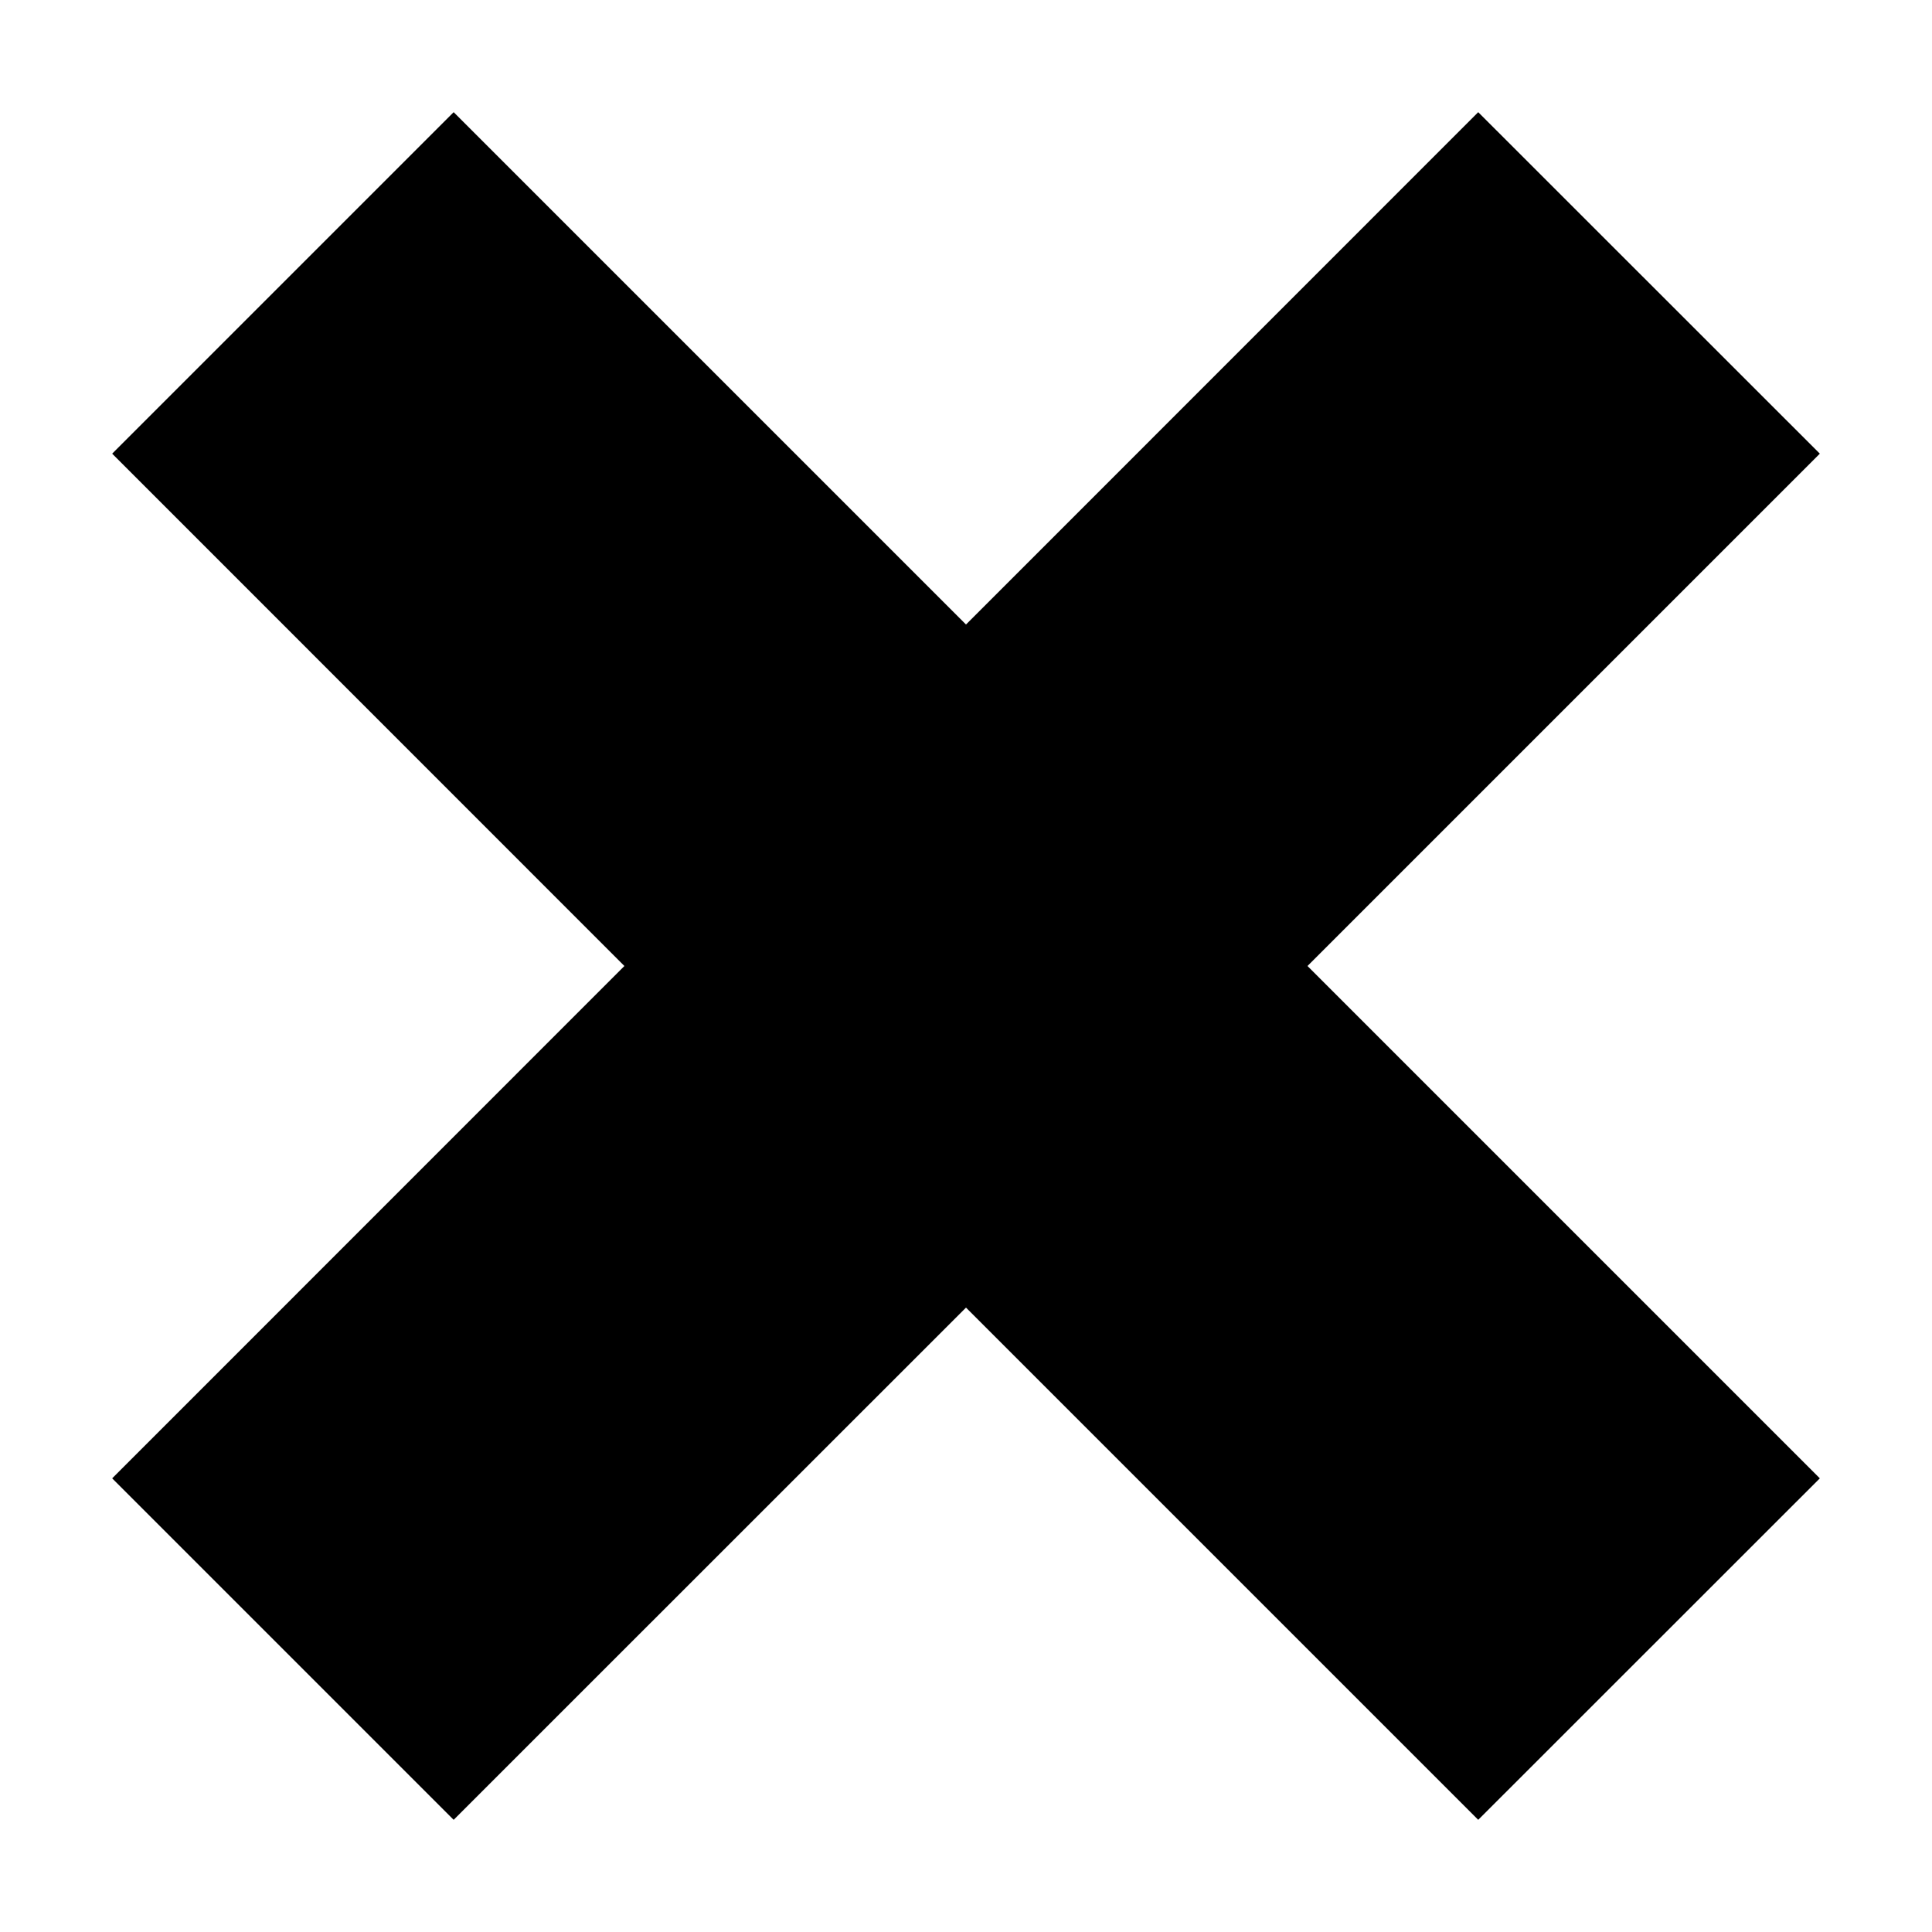 <svg width="16" height="16" viewBox="0 0 16 16" fill="none" xmlns="http://www.w3.org/2000/svg">
<path fill-rule="evenodd" clip-rule="evenodd" d="M15.071 3.757L12.242 0.929L8 5.172L3.757 0.929L0.929 3.757L5.171 8L0.929 12.243L3.757 15.071L8 10.829L12.242 15.071L15.071 12.243L10.828 8L15.071 3.757Z" fill="black"/>
</svg>

